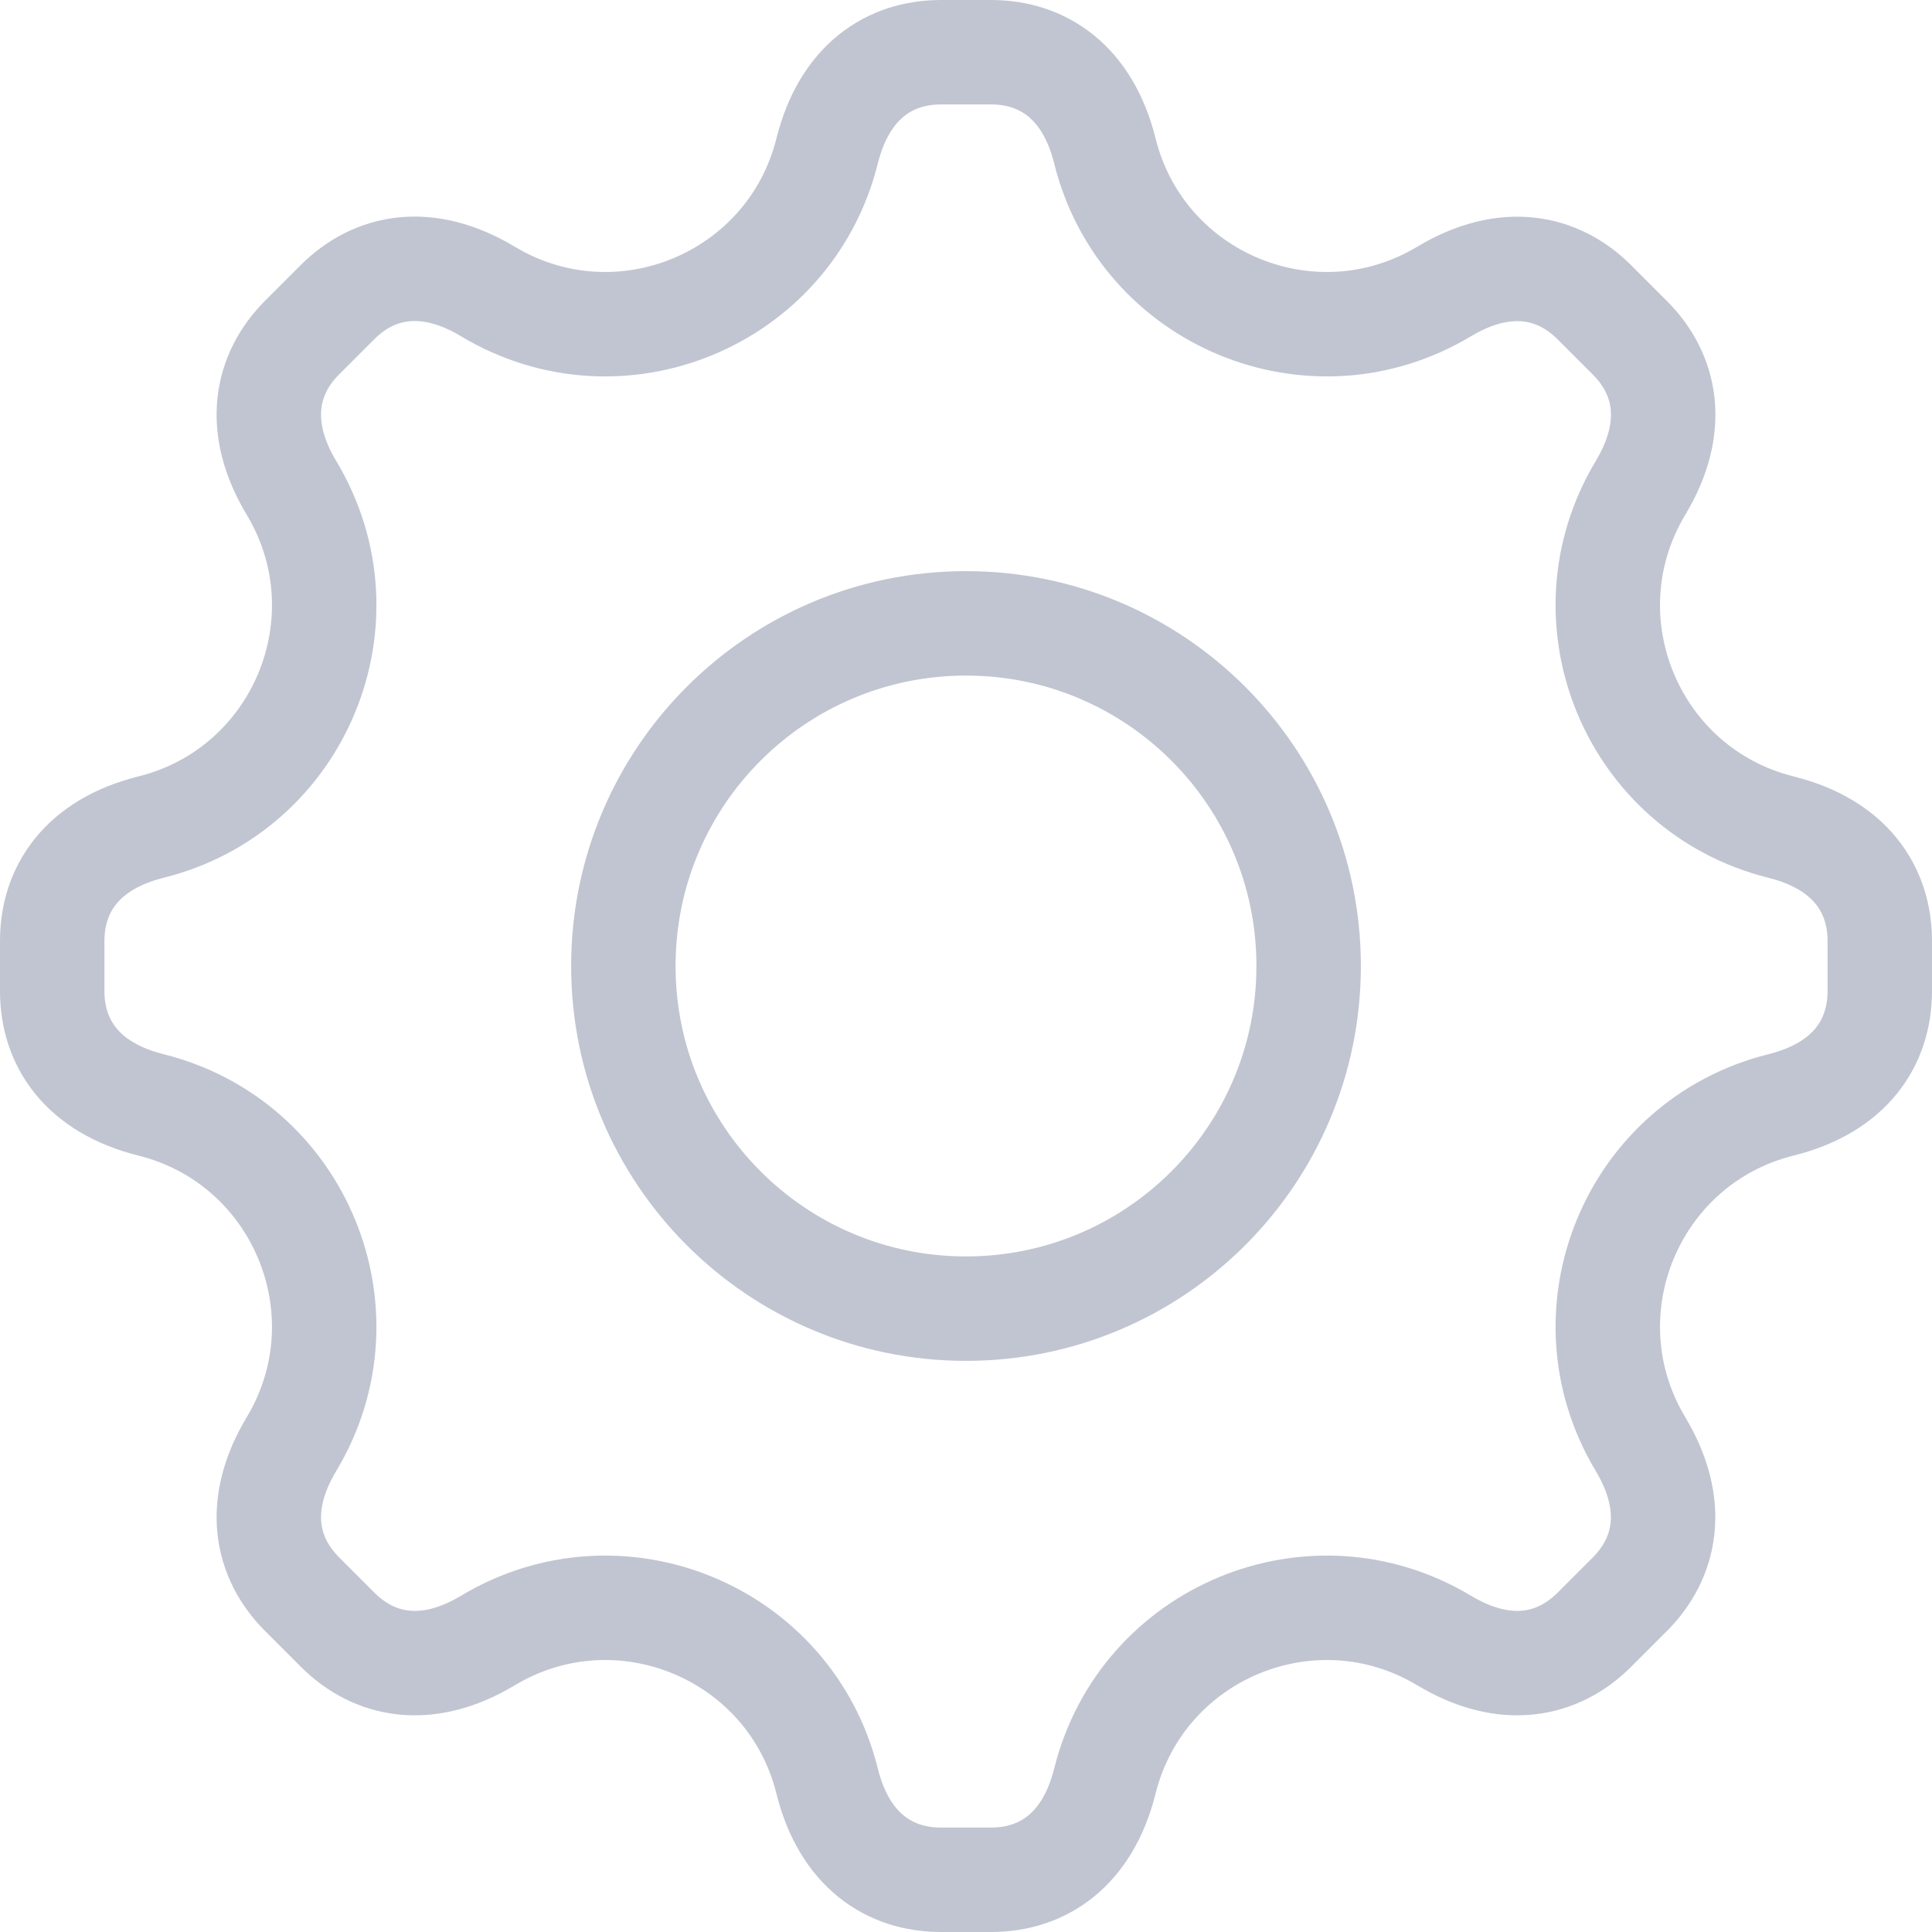 <svg width="37px" height="37px" viewBox="0 0 37 37" version="1.1" xmlns="http://www.w3.org/2000/svg" xmlns:xlink="http://www.w3.org/1999/xlink">
    <g id="MVP-Chrome-Extension" stroke="none" stroke-width="1" fill="none" fill-rule="evenodd">
        <g id="Edit-Key-Screen" transform="translate(-321, -35)" fill-rule="nonzero" stroke="#C1C5D1" stroke-width="2">
            <g id="Edit-Key-Page">
                <g id="Settings-Gear" transform="translate(322, 36)">
                    <path d="M33.108,14.84 C30.258,14.127 28.906,10.863 30.417,8.345 C31.122,7.173 30.909,6.162 30.212,5.467 L29.533,4.788 C28.838,4.093 27.827,3.881 26.655,4.583 C24.135,6.094 20.871,4.742 20.16,1.892 C19.83,0.564 18.963,0 17.979,0 L17.021,0 C16.037,0 15.172,0.564 14.84,1.892 C14.127,4.742 10.863,6.094 8.345,4.583 C7.173,3.878 6.16,4.091 5.464,4.786 L4.786,5.464 C4.091,6.16 3.878,7.173 4.583,8.345 C6.094,10.865 4.742,14.129 1.892,14.84 C0.569,15.17 0,16.034 0,17.021 L0,17.979 C0,18.963 0.564,19.828 1.892,20.16 C4.742,20.873 6.094,24.137 4.583,26.655 C3.878,27.827 4.091,28.838 4.788,29.533 L5.467,30.212 C6.164,30.909 7.177,31.119 8.345,30.417 C10.865,28.906 14.129,30.258 14.84,33.108 C15.17,34.436 16.037,35 17.021,35 L17.979,35 C18.963,35 19.828,34.436 20.16,33.108 C20.873,30.258 24.137,28.906 26.655,30.417 C27.825,31.119 28.836,30.909 29.533,30.212 L30.212,29.533 C30.907,28.838 31.119,27.827 30.417,26.655 C28.906,24.135 30.258,20.871 33.108,20.16 C34.436,19.83 35,18.963 35,17.979 L35,17.021 C35,16.034 34.431,15.17 33.108,14.84 Z M17.5,24.062 C13.875,24.062 10.938,21.125 10.938,17.5 C10.938,13.875 13.875,10.938 17.5,10.938 C21.125,10.938 24.062,13.875 24.062,17.5 C24.062,21.125 21.125,24.062 17.5,24.062 Z" id="Cog-Shape"></path>
                </g>
            </g>
        </g>
    </g>
</svg>
